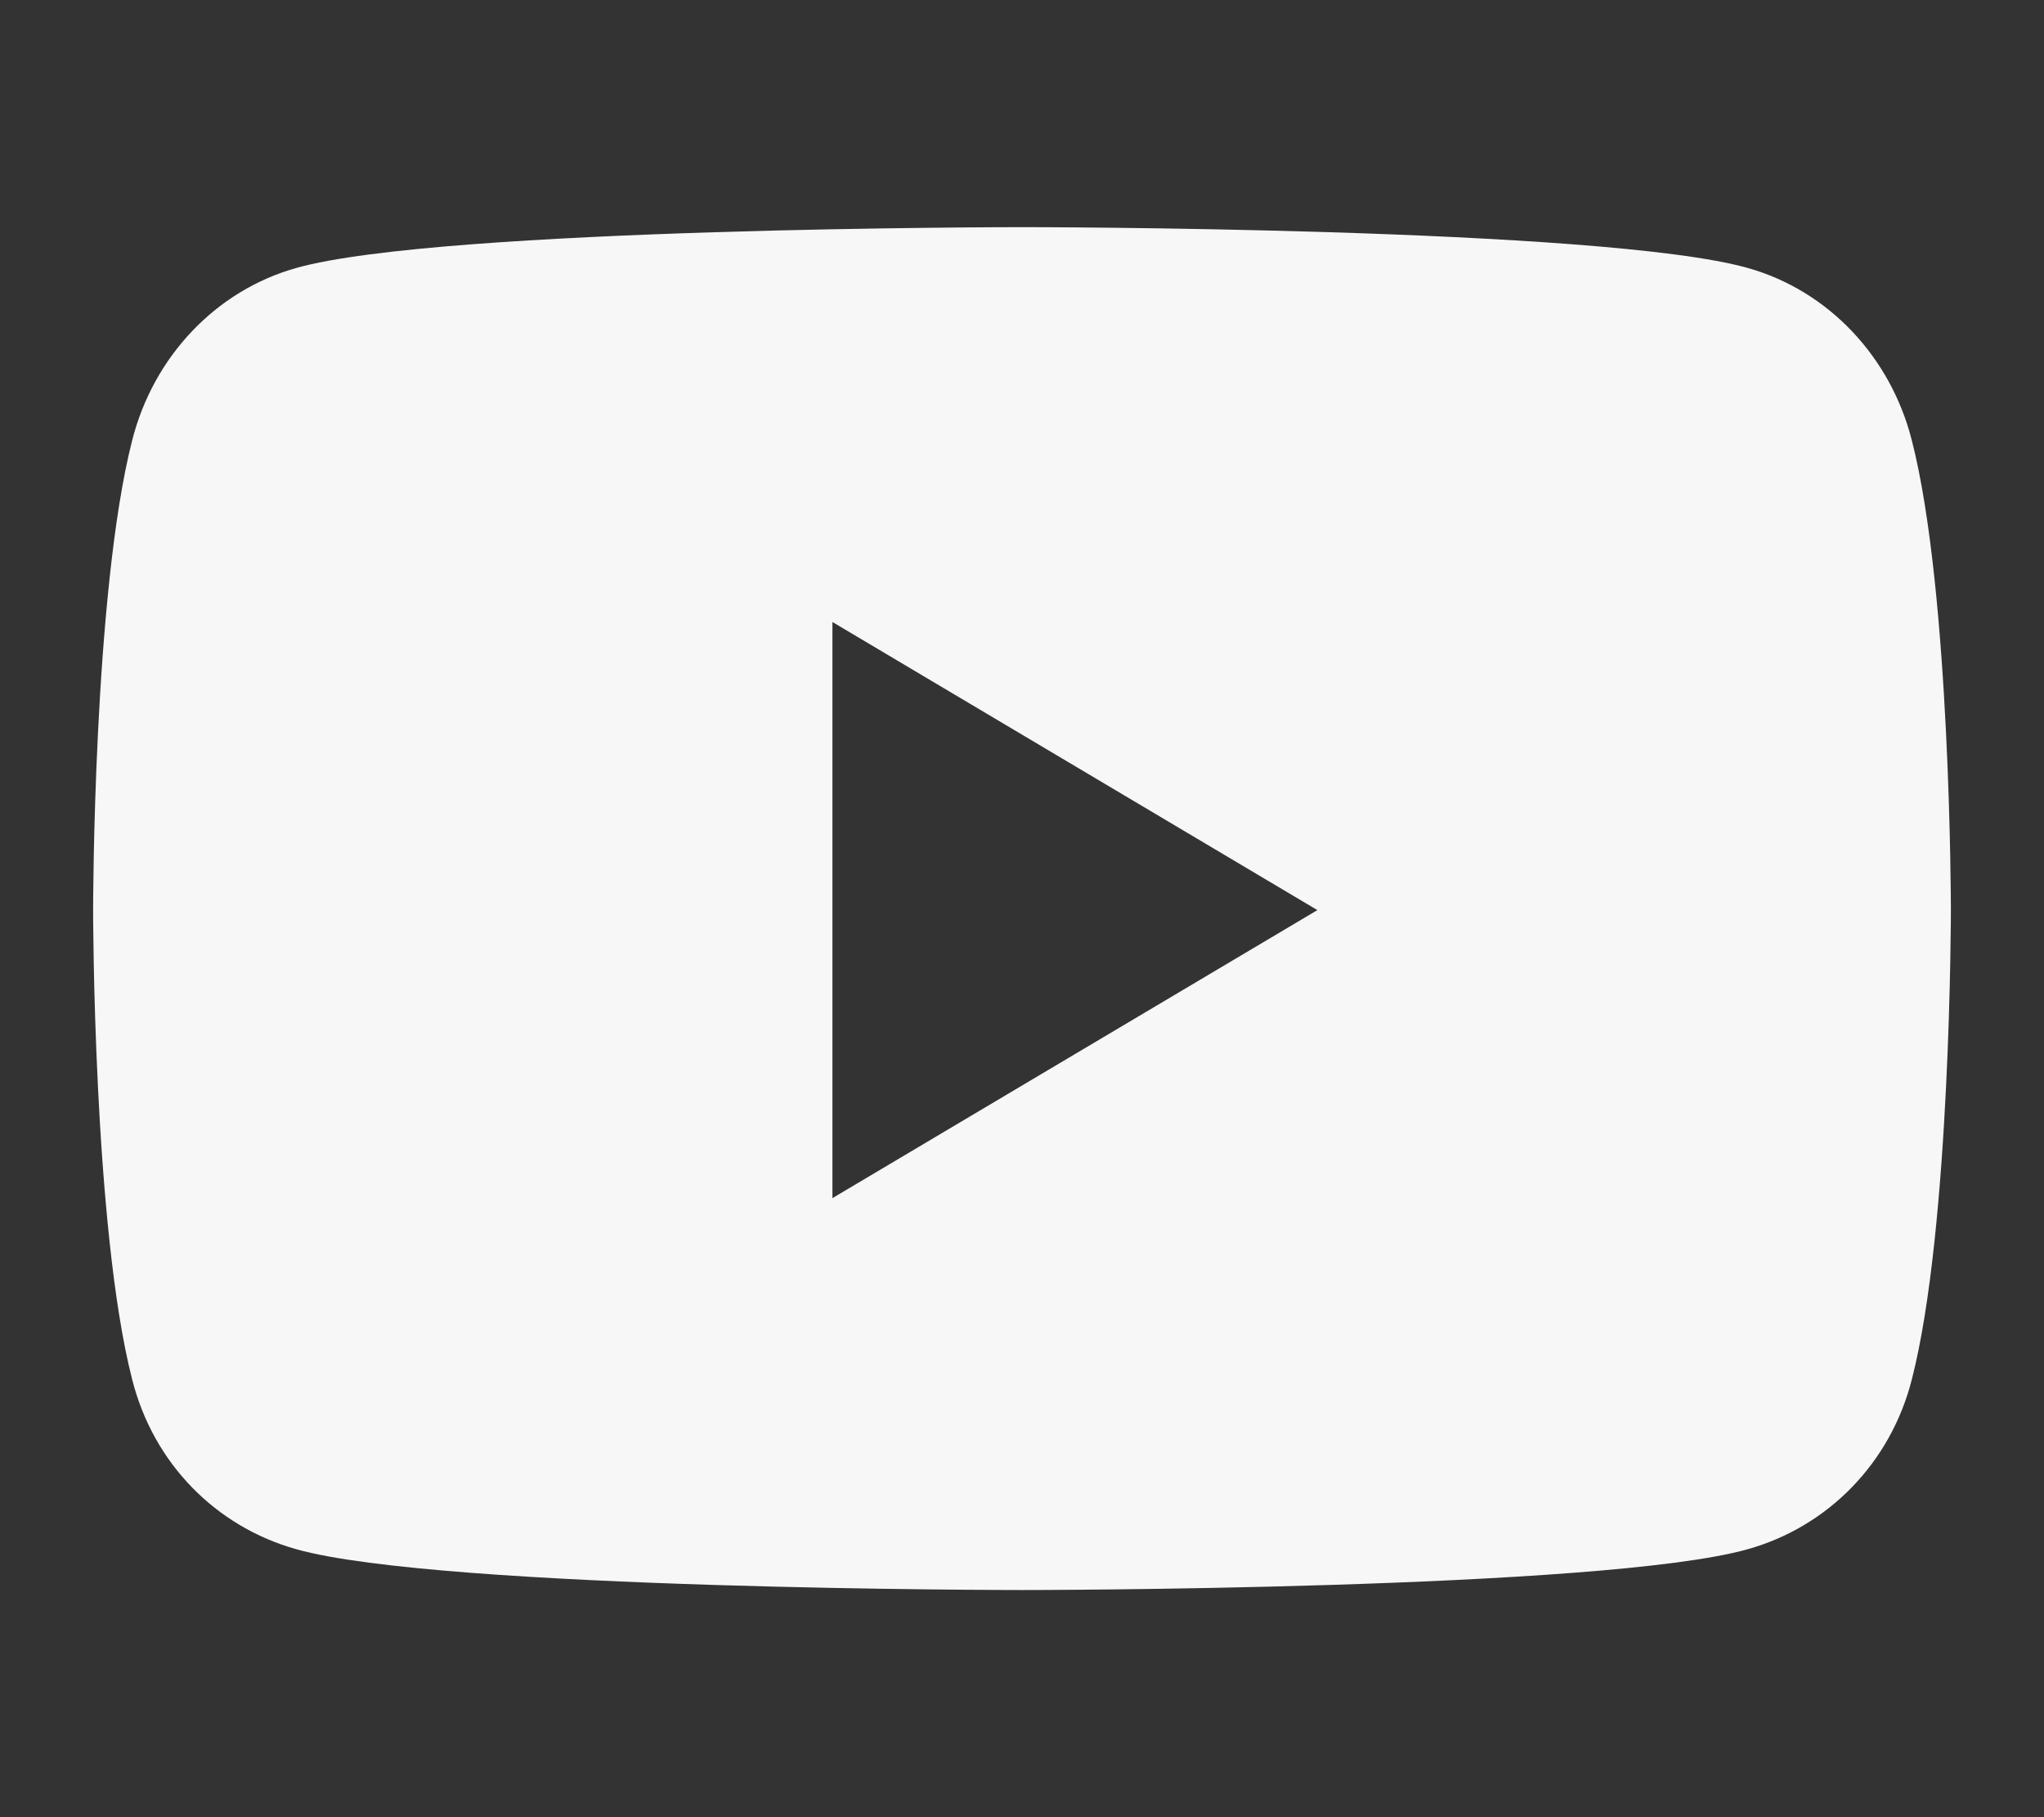 <?xml version="1.0" encoding="UTF-8"?>
<svg xmlns="http://www.w3.org/2000/svg" xmlns:xlink="http://www.w3.org/1999/xlink" width="27px" height="24px" viewBox="0 0 27 24" version="1.1">
<rect x="0" y="0" width="27" height="24" fill="#333333" stroke="none"/>
<g id="surface1">
<path style=" stroke:none;fill-rule:nonzero;fill:rgb(96.863%,96.863%,96.863%);fill-opacity:1;" d="M 25.254 5.816 C 24.973 4.707 24.145 3.836 23.086 3.539 C 21.172 3 13.5 3 13.5 3 C 13.5 3 5.828 3 3.914 3.539 C 2.855 3.836 2.027 4.707 1.746 5.816 C 1.23 7.832 1.23 12.02 1.23 12.02 C 1.23 12.02 1.23 16.211 1.746 18.219 C 2.027 19.332 2.855 20.164 3.914 20.461 C 5.828 21 13.5 21 13.5 21 C 13.5 21 21.172 21 23.086 20.461 C 24.145 20.164 24.973 19.324 25.254 18.219 C 25.77 16.211 25.77 12.02 25.77 12.02 C 25.77 12.02 25.77 7.824 25.254 5.816 Z M 10.996 15.824 L 10.996 8.215 L 17.402 12.02 Z M 10.996 15.824 "/>
</g>
</svg>
